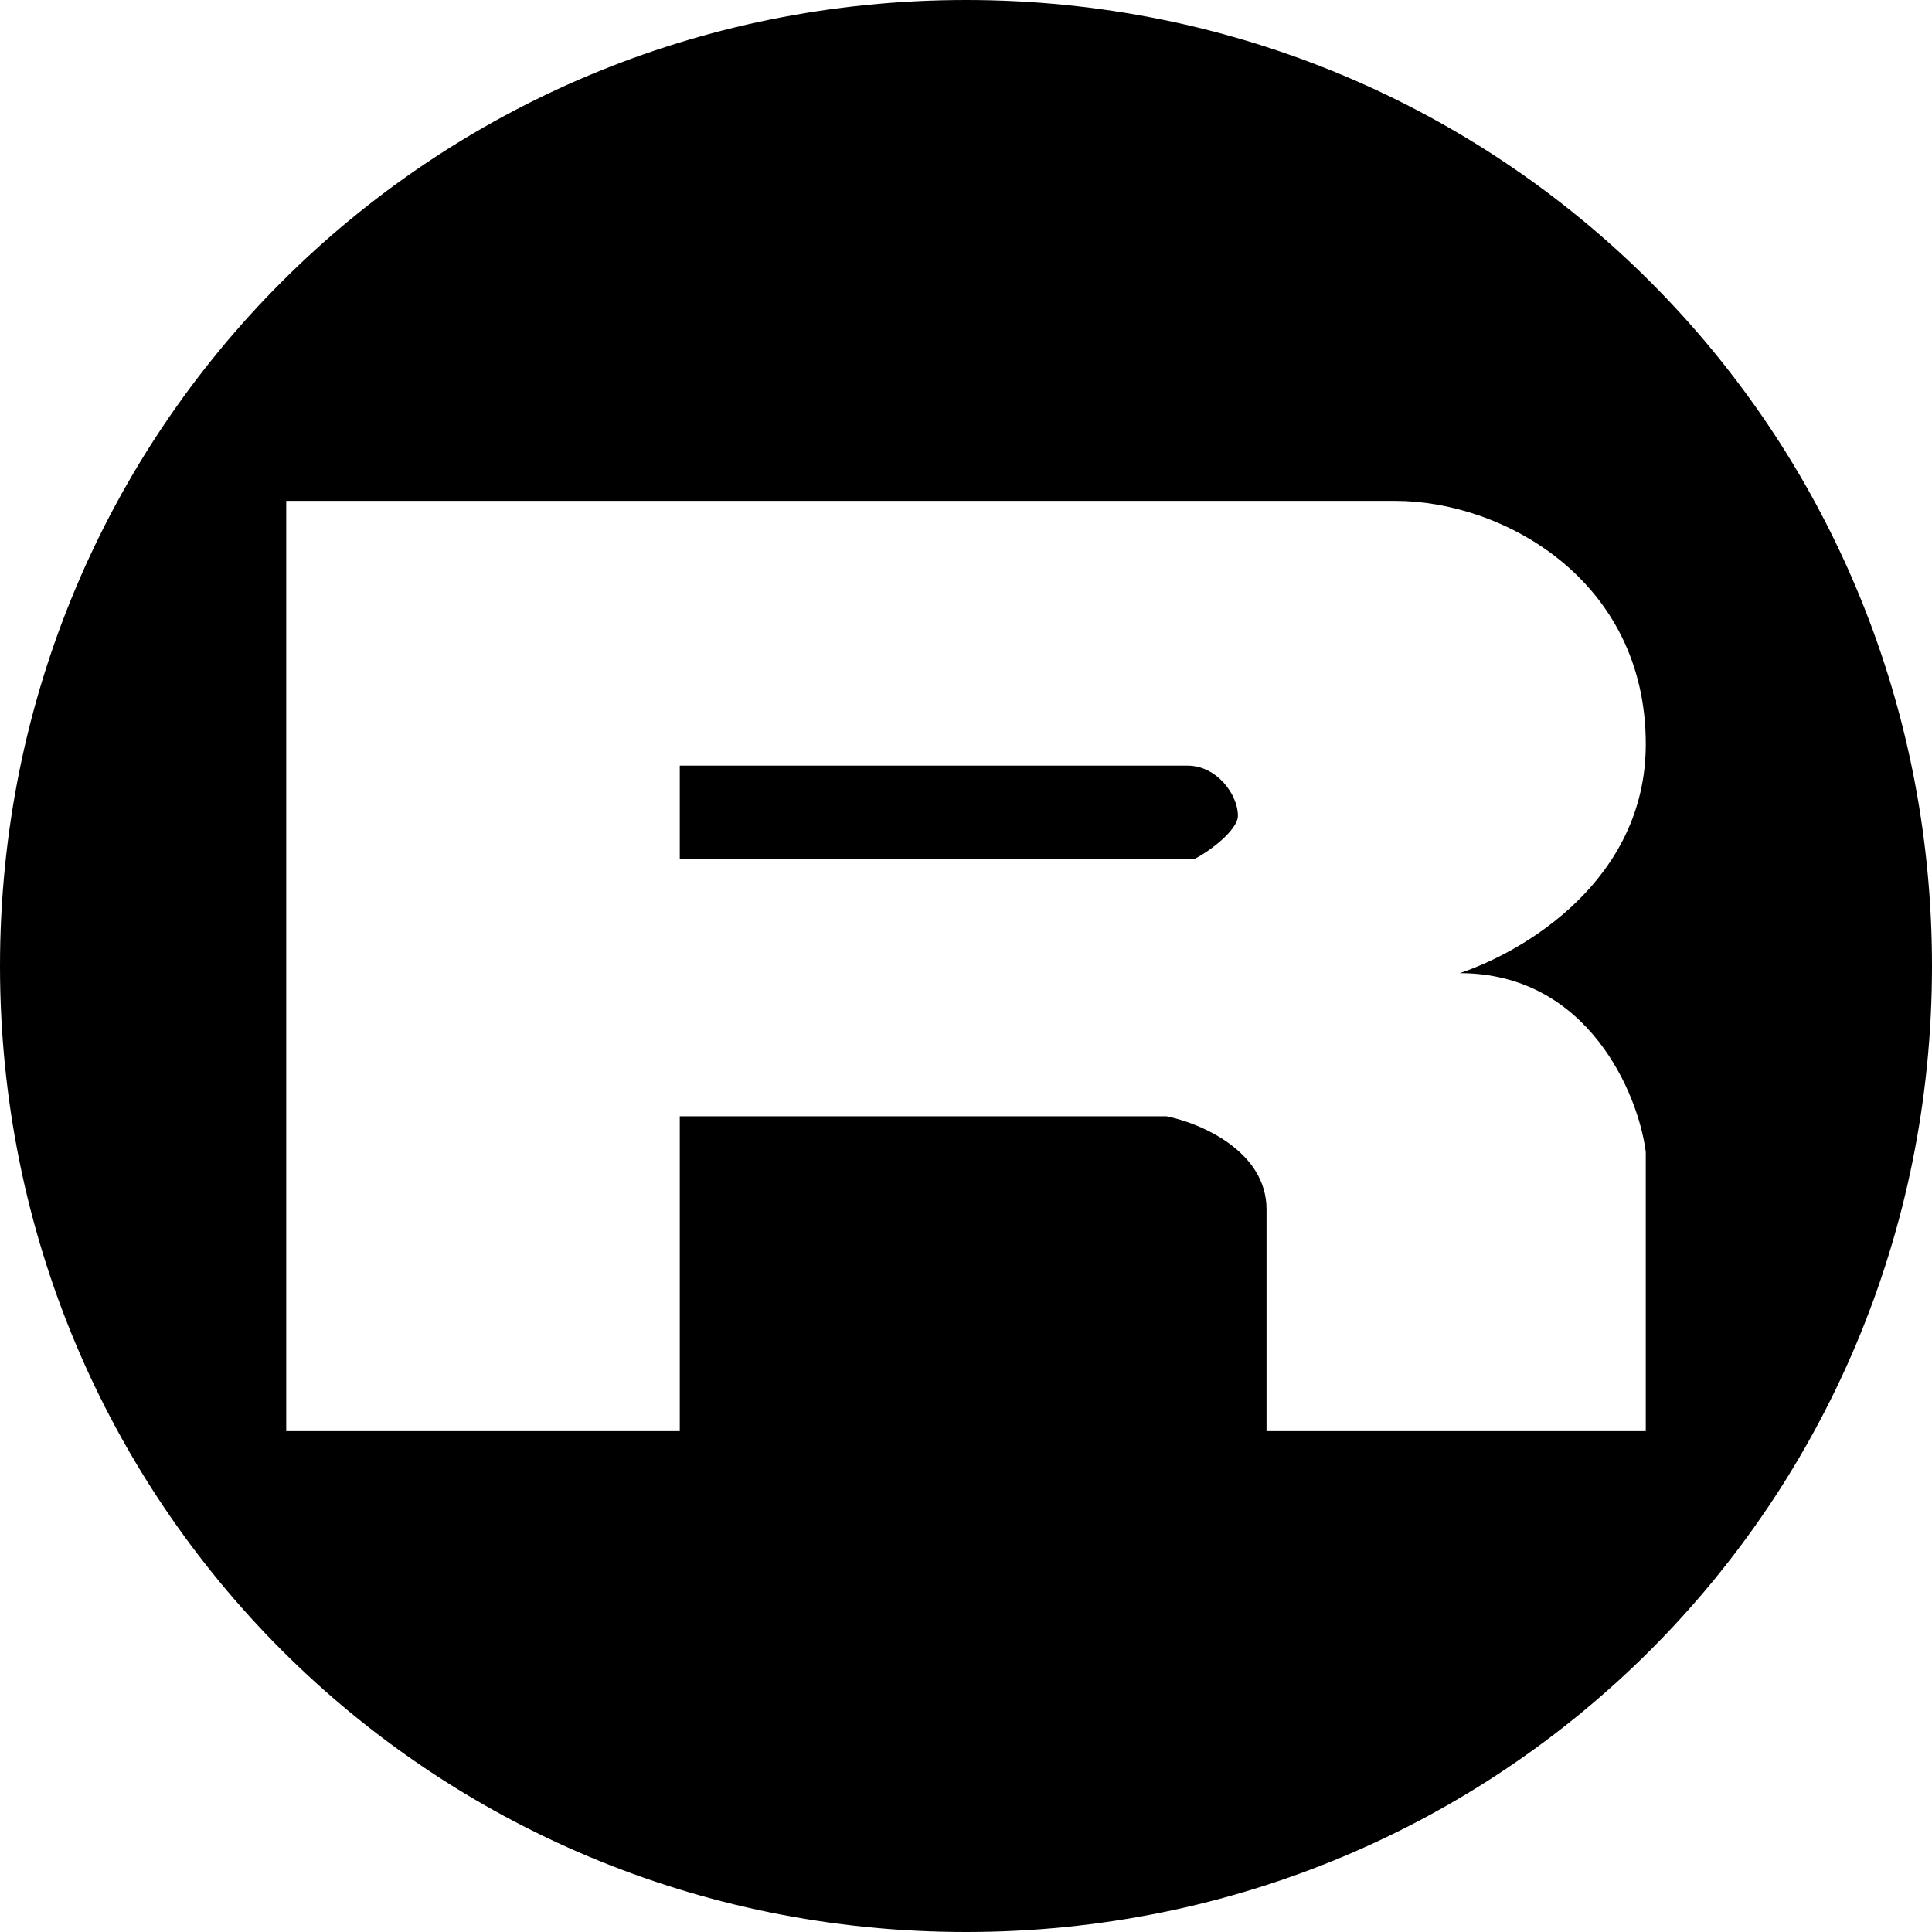 <svg xmlns="http://www.w3.org/2000/svg" viewBox="0 0 1000 1000"><path d="M640.74,422.221c0,7.408-14.813,18.518-22.221,22.223H351.852V396.3H614.814C629.63,396.3,640.74,411.11,640.74,422.221ZM1000,500c0,277.778-222.222,500-500,500S0,777.778,0,500,222.222,0,500,0,1000,222.222,1000,500Zm-244.444,3.7c33.332-11.111,96.3-48.148,96.3-118.519,0-85.185-74.074-125.925-129.63-125.925H148.148V740.741h203.7V577.777H603.7c18.519,3.7,51.853,18.518,51.853,48.148V740.741h196.3V596.295C848.149,566.666,822.223,503.7,755.556,503.7Z"/></svg>